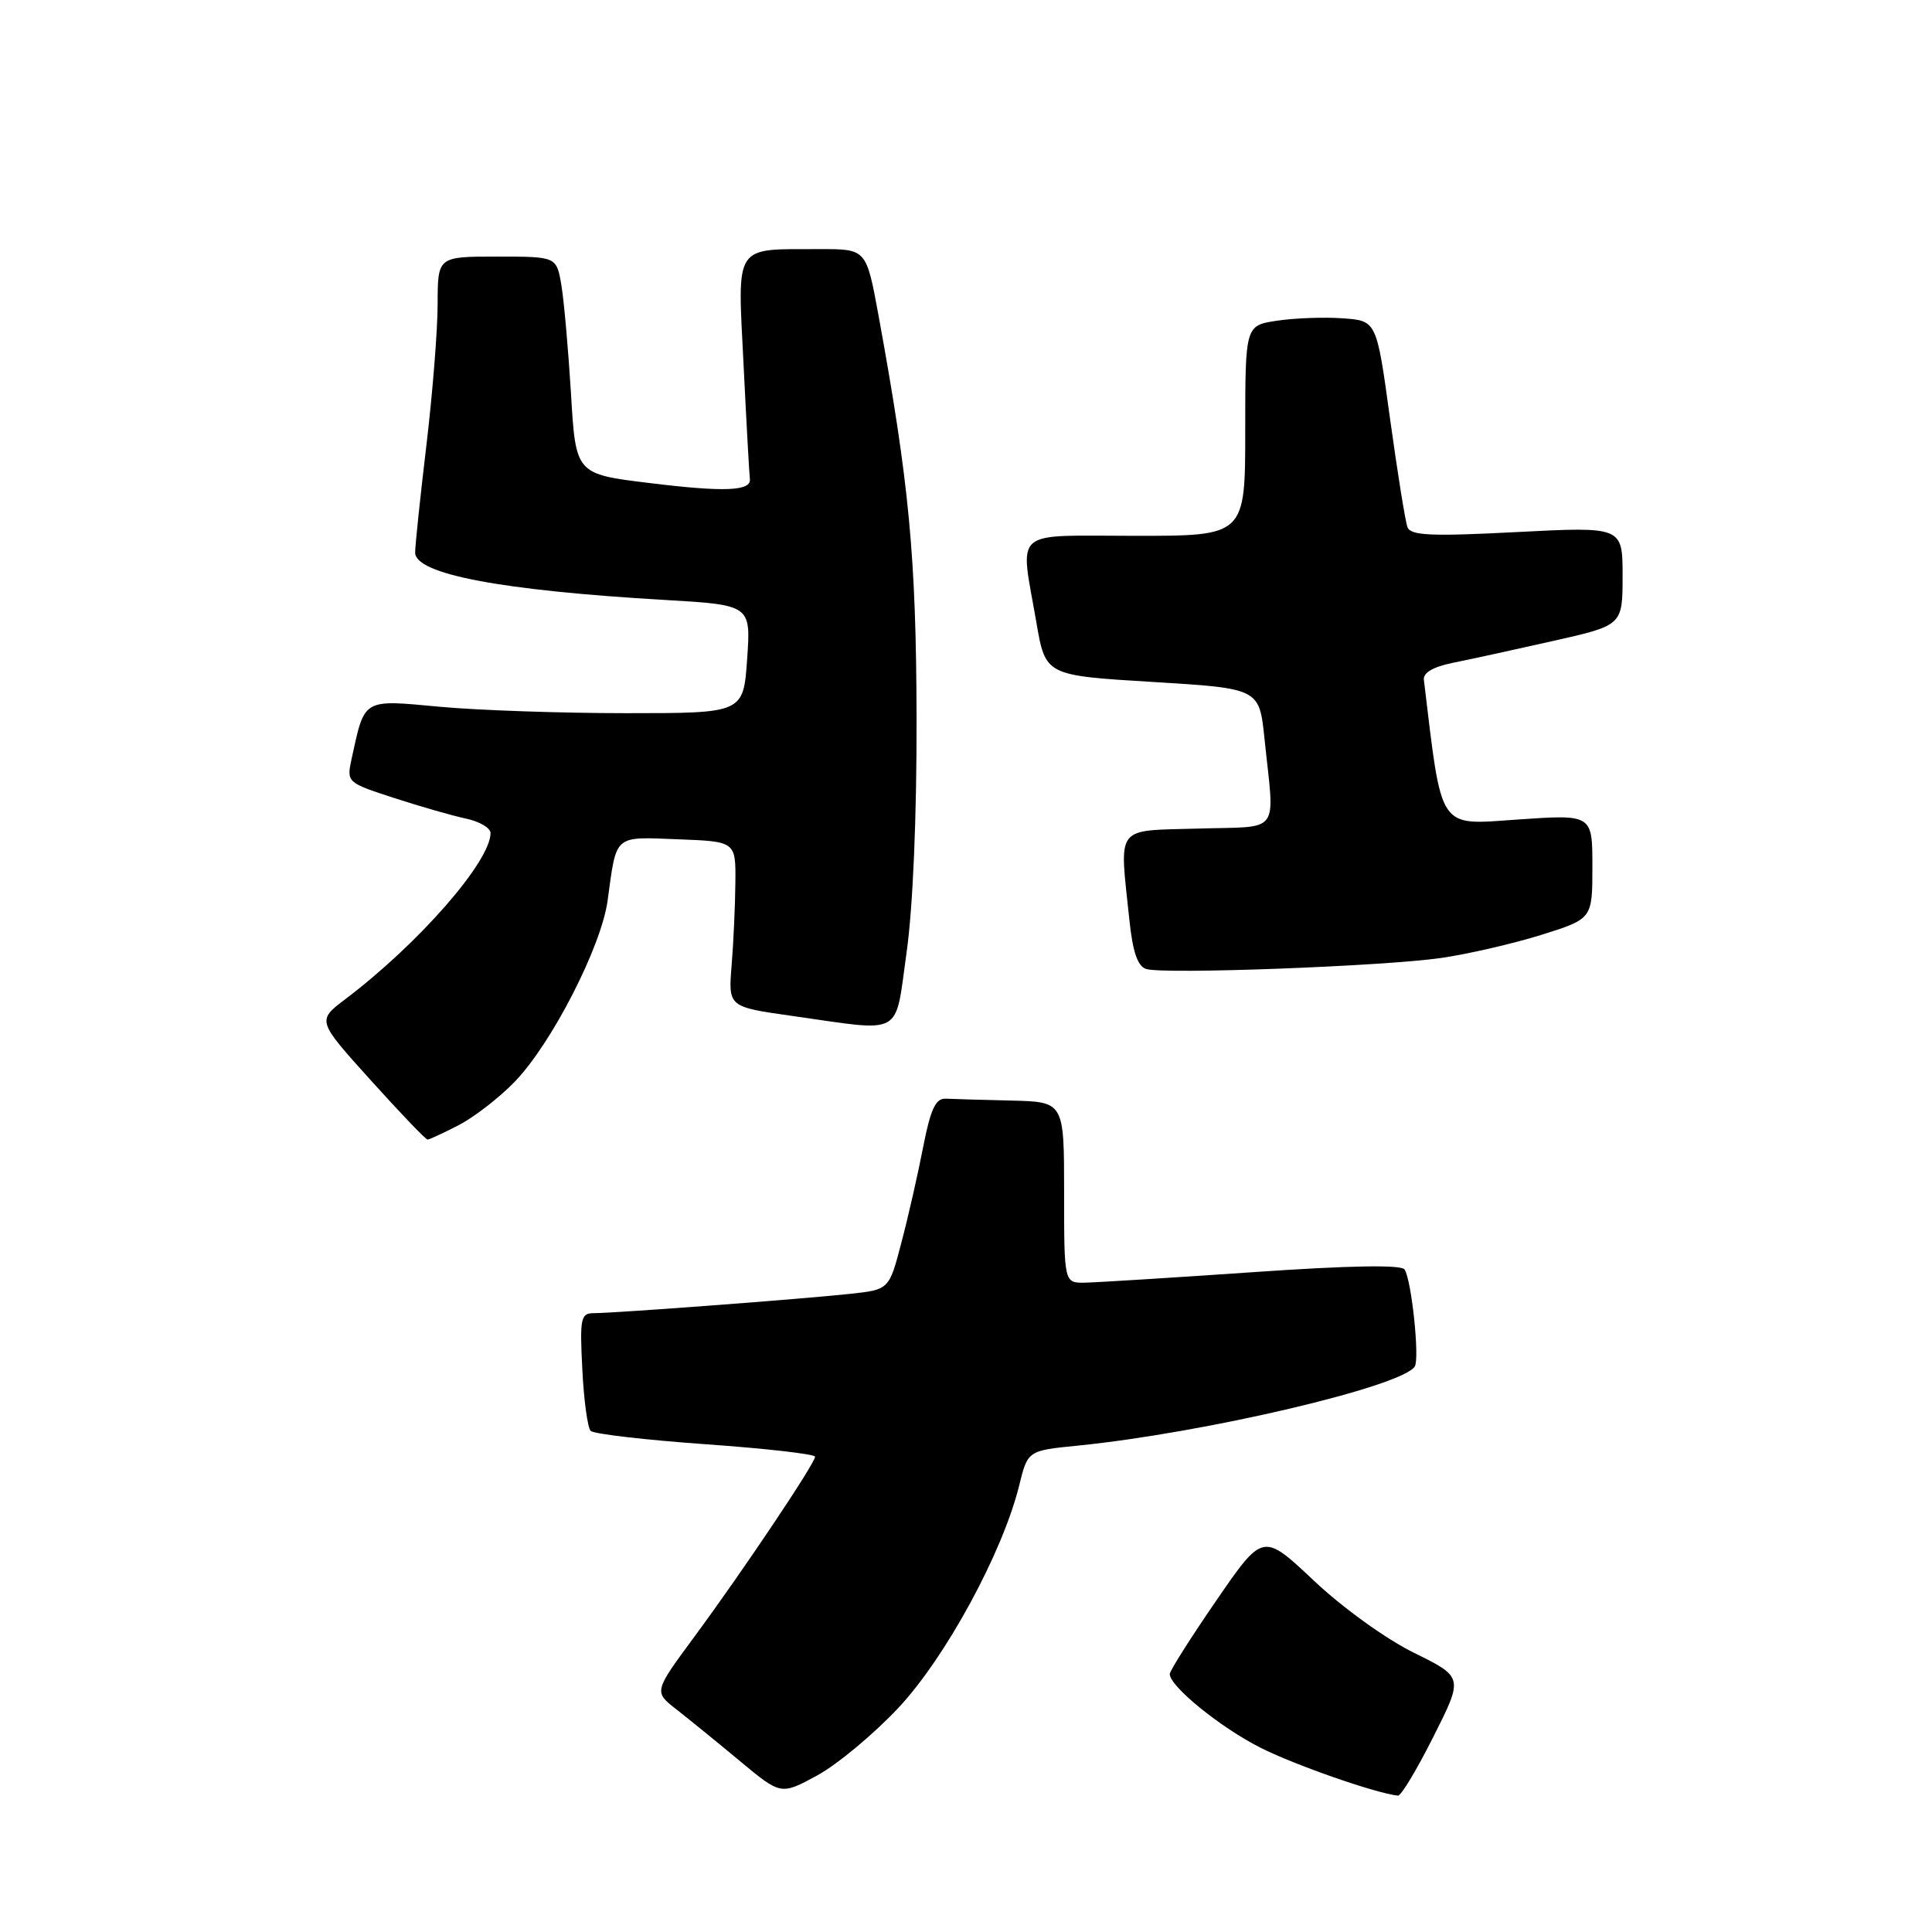 <?xml version="1.0" encoding="UTF-8" standalone="no"?>
<!DOCTYPE svg PUBLIC "-//W3C//DTD SVG 1.1//EN" "http://www.w3.org/Graphics/SVG/1.1/DTD/svg11.dtd" >
<svg xmlns="http://www.w3.org/2000/svg" xmlns:xlink="http://www.w3.org/1999/xlink" version="1.1" viewBox="0 0 256 256">
 <g >
 <path fill="currentColor"
d=" M 119.06 226.28 C 125.32 219.59 132.86 205.70 135.04 196.86 C 136.18 192.21 136.18 192.21 142.84 191.55 C 159.66 189.86 185.82 183.71 187.47 181.06 C 188.12 179.99 187.05 169.69 186.12 168.22 C 185.71 167.56 178.87 167.68 166.00 168.57 C 155.28 169.31 145.26 169.93 143.75 169.96 C 141.00 170.00 141.00 170.00 141.00 158.00 C 141.00 146.00 141.00 146.00 134.00 145.83 C 130.15 145.74 126.23 145.63 125.30 145.58 C 123.98 145.52 123.30 146.97 122.32 152.00 C 121.63 155.57 120.33 161.29 119.43 164.69 C 117.81 170.88 117.81 170.88 112.66 171.44 C 106.55 172.11 81.43 174.00 78.69 174.00 C 76.95 174.00 76.81 174.65 77.16 181.43 C 77.36 185.52 77.86 189.20 78.27 189.60 C 78.68 190.01 85.53 190.80 93.50 191.37 C 101.48 191.93 108.00 192.68 108.00 193.02 C 108.00 193.90 98.46 208.13 92.04 216.83 C 86.63 224.16 86.63 224.16 89.61 226.49 C 91.25 227.77 95.04 230.85 98.03 233.34 C 103.48 237.87 103.48 237.87 108.31 235.24 C 110.96 233.79 115.80 229.76 119.06 226.28 Z  M 189.94 230.11 C 193.91 222.23 193.91 222.23 187.35 219.00 C 183.64 217.17 177.89 213.03 174.08 209.43 C 167.35 203.09 167.35 203.09 161.18 212.06 C 157.78 217.00 155.00 221.39 155.00 221.82 C 155.00 223.45 161.70 228.89 167.00 231.57 C 171.56 233.88 182.39 237.65 185.24 237.93 C 185.65 237.97 187.76 234.45 189.94 230.11 Z  M 60.79 149.08 C 62.83 148.03 66.17 145.44 68.21 143.33 C 73.09 138.28 79.68 125.44 80.51 119.34 C 81.72 110.48 81.25 110.88 89.83 111.21 C 97.50 111.50 97.50 111.50 97.44 117.00 C 97.41 120.03 97.19 124.96 96.94 127.96 C 96.50 133.42 96.50 133.42 105.00 134.62 C 119.91 136.73 118.53 137.50 120.12 126.25 C 120.97 120.27 121.48 108.19 121.45 95.00 C 121.39 73.70 120.47 64.01 116.40 41.75 C 114.79 33.00 114.79 33.00 108.65 33.01 C 97.11 33.04 97.72 32.11 98.53 48.39 C 98.91 56.15 99.29 62.92 99.36 63.44 C 99.60 65.08 96.03 65.23 86.02 64.00 C 76.29 62.81 76.29 62.81 75.66 52.16 C 75.30 46.30 74.73 39.81 74.38 37.75 C 73.74 34.00 73.74 34.00 65.87 34.00 C 58.00 34.00 58.00 34.00 57.99 40.25 C 57.99 43.69 57.32 52.12 56.50 59.00 C 55.68 65.88 55.01 72.27 55.01 73.21 C 54.99 76.07 66.35 78.23 88.00 79.49 C 99.50 80.16 99.50 80.16 99.00 87.33 C 98.50 94.50 98.50 94.50 83.00 94.50 C 74.47 94.50 63.34 94.12 58.27 93.65 C 47.97 92.69 48.35 92.47 46.58 100.59 C 45.92 103.66 45.98 103.71 52.20 105.73 C 55.67 106.86 59.96 108.09 61.75 108.47 C 63.54 108.85 65.00 109.71 65.00 110.38 C 65.00 114.15 55.49 125.03 45.75 132.40 C 42.00 135.24 42.00 135.24 49.11 143.12 C 53.01 147.45 56.41 151.00 56.65 151.00 C 56.88 151.00 58.75 150.14 60.79 149.08 Z  M 191.00 126.93 C 194.57 126.41 200.54 125.03 204.25 123.87 C 211.00 121.75 211.00 121.75 211.00 114.83 C 211.00 107.91 211.00 107.91 201.12 108.59 C 190.45 109.32 191.11 110.31 188.67 90.07 C 188.56 89.14 189.92 88.35 192.50 87.83 C 194.70 87.39 200.66 86.09 205.75 84.94 C 215.00 82.86 215.00 82.86 215.00 76.32 C 215.00 69.78 215.00 69.78 201.01 70.50 C 189.63 71.09 186.93 70.97 186.50 69.86 C 186.21 69.11 185.18 62.65 184.19 55.50 C 182.41 42.50 182.41 42.50 177.96 42.18 C 175.50 42.00 171.59 42.14 169.25 42.49 C 165.00 43.12 165.00 43.12 165.00 57.06 C 165.00 71.00 165.00 71.00 150.50 71.00 C 133.81 71.00 135.15 69.83 137.33 82.50 C 138.54 89.50 138.54 89.50 152.70 90.36 C 166.86 91.22 166.86 91.22 167.55 97.86 C 168.89 110.81 169.89 109.46 158.75 109.79 C 147.63 110.11 148.32 109.20 149.64 121.81 C 150.09 126.16 150.74 128.05 151.89 128.40 C 154.27 129.13 183.47 128.03 191.00 126.93 Z "/>
</g>
</svg>